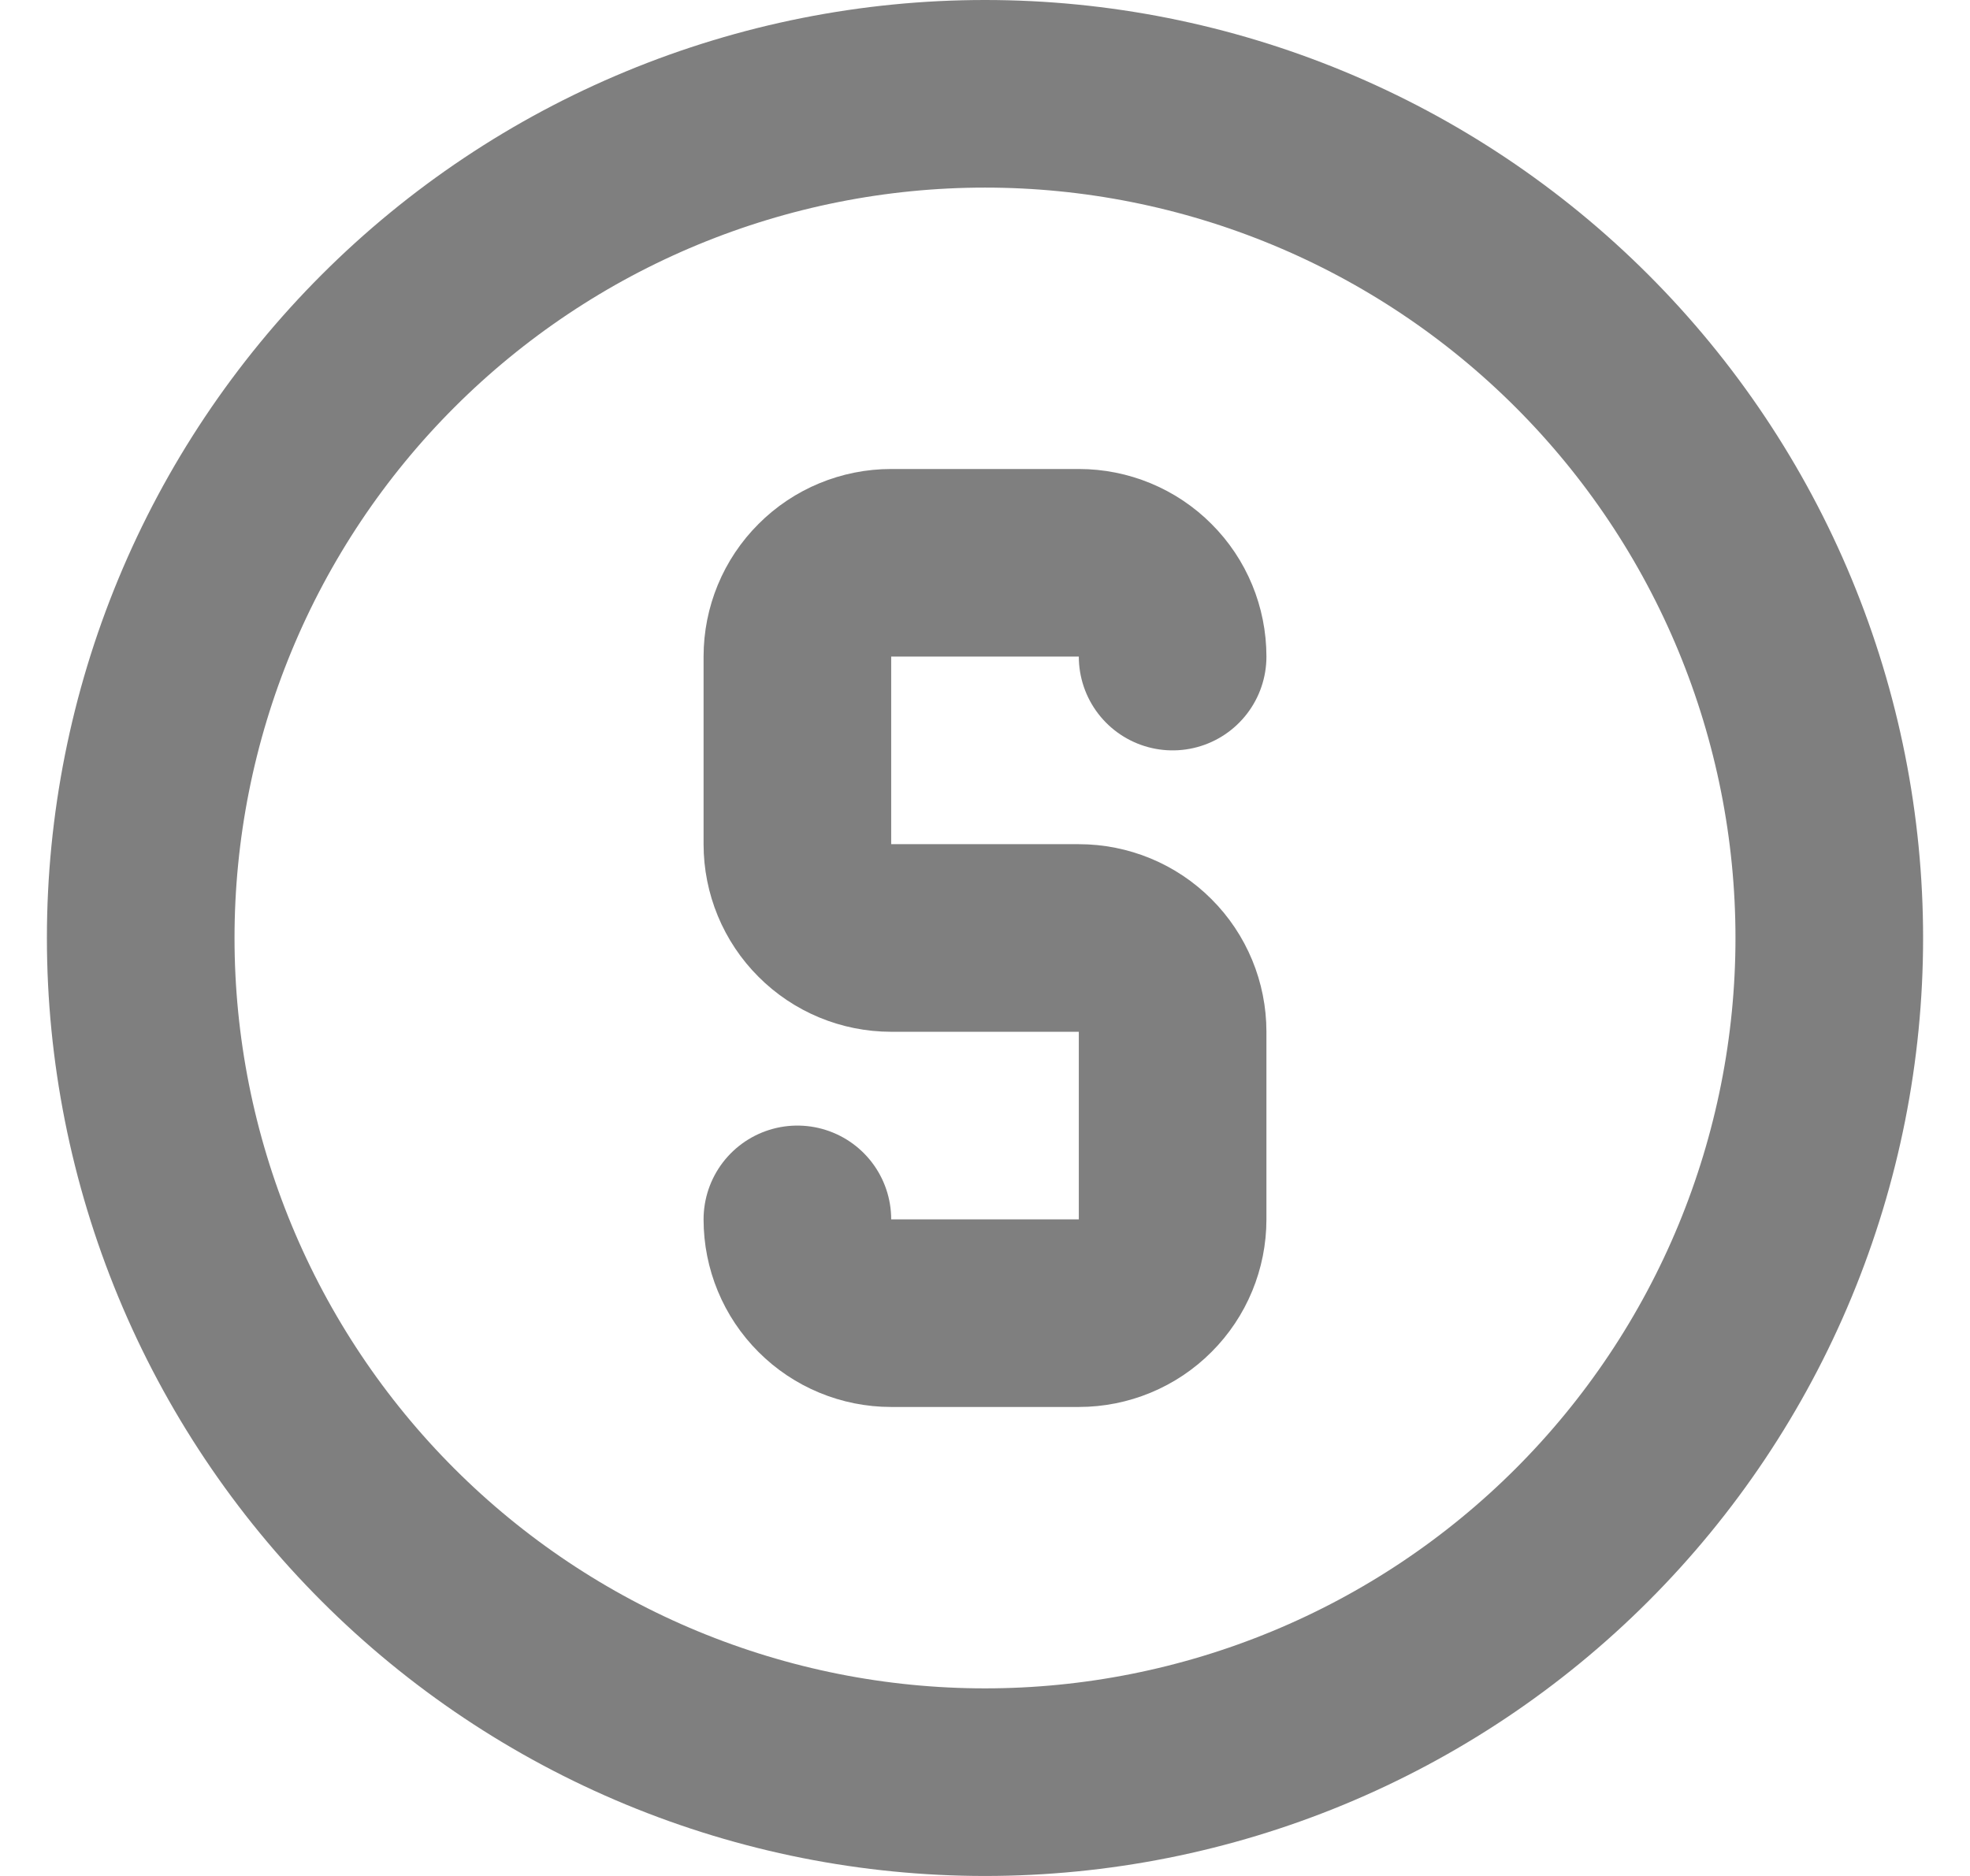 <svg width="21" height="20" viewBox="0 0 21 20" fill="none" xmlns="http://www.w3.org/2000/svg">
<g id="Group">
<path id="Vector" d="M1.5 10C1.5 11.182 1.733 12.352 2.185 13.444C2.637 14.536 3.3 15.528 4.136 16.364C4.972 17.2 5.964 17.863 7.056 18.315C8.148 18.767 9.318 19 10.5 19C11.682 19 12.852 18.767 13.944 18.315C15.036 17.863 16.028 17.2 16.864 16.364C17.7 15.528 18.363 14.536 18.815 13.444C19.267 12.352 19.5 11.182 19.5 10C19.5 8.818 19.267 7.648 18.815 6.556C18.363 5.464 17.7 4.472 16.864 3.636C16.028 2.8 15.036 2.137 13.944 1.685C12.852 1.233 11.682 1 10.5 1C9.318 1 8.148 1.233 7.056 1.685C5.964 2.137 4.972 2.8 4.136 3.636C3.3 4.472 2.637 5.464 2.185 6.556C1.733 7.648 1.5 8.818 1.5 10Z" stroke="black" stroke-opacity="0.5" stroke-width="2" stroke-linecap="round" stroke-linejoin="round"/>
<path id="Vector_2" d="M8.5 13C8.5 13.265 8.605 13.52 8.793 13.707C8.98 13.895 9.235 14 9.5 14H11.5C11.765 14 12.02 13.895 12.207 13.707C12.395 13.52 12.5 13.265 12.5 13V11C12.5 10.735 12.395 10.48 12.207 10.293C12.02 10.105 11.765 10 11.5 10H9.5C9.235 10 8.98 9.895 8.793 9.707C8.605 9.52 8.5 9.265 8.5 9V7C8.5 6.735 8.605 6.48 8.793 6.293C8.98 6.105 9.235 6 9.5 6H11.5C11.765 6 12.02 6.105 12.207 6.293C12.395 6.48 12.5 6.735 12.5 7" stroke="black" stroke-opacity="0.5" stroke-width="2" stroke-linecap="round" stroke-linejoin="round"/>
</g>
</svg>
